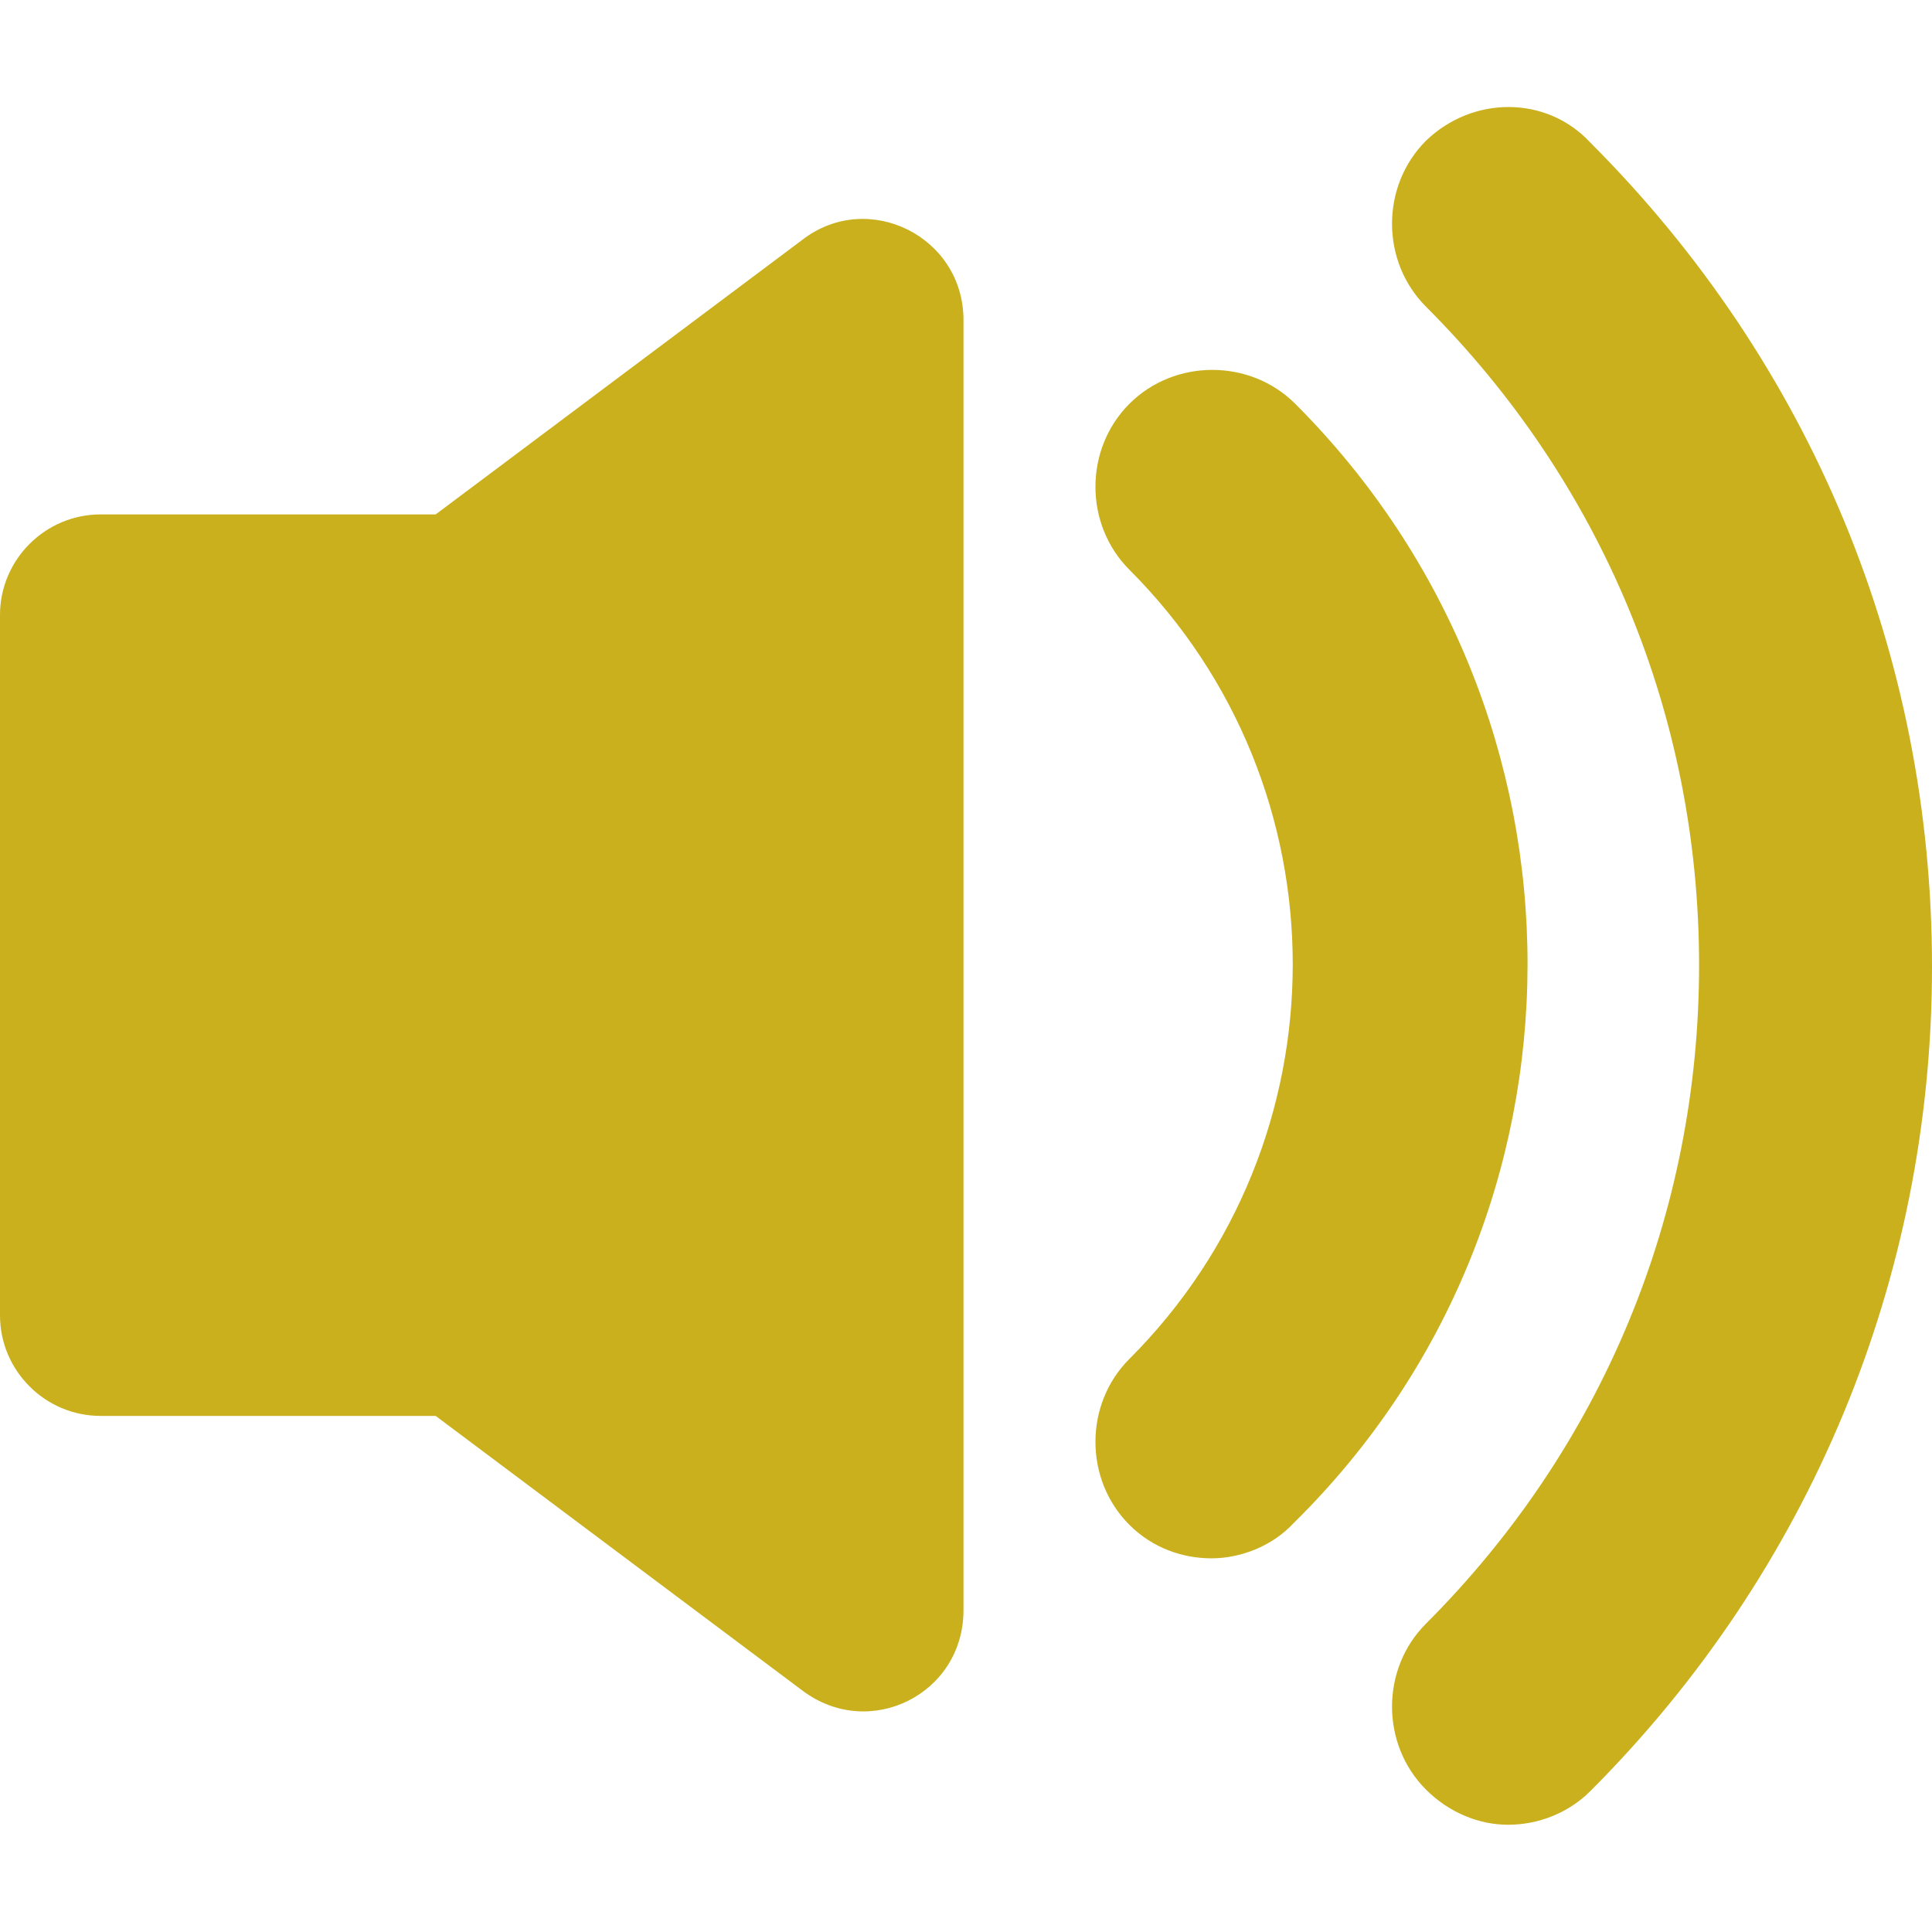 <svg version="1.1" id="Capa_1" xmlns="http://www.w3.org/2000/svg" xmlns:xlink="http://www.w3.org/1999/xlink" x="0" y="0" width="115.3" height="115.3" viewBox="0 0 115.3 115.3" xml:space="preserve" enable-background="new 0 0 115.3 115.3">
  <path fill="#cab01c" d="M47.9 14.3L26 30.7H6c-3.3 0-6 2.7-6 6v41.8c0 3.3 2.7 6 6 6h20l21.9 16.4c4 3 9.6 0.2 9.6-4.8v-77C57.5 14.1 51.8 11.3 47.9 14.3zM77.3 24.1c-2.7-2.7-7.2-2.7-9.9 0 -2.7 2.7-2.7 7.2 0 9.9 13 13 13 34.1 0 47.1 -2.7 2.7-2.7 7.2 0 9.9 1.4 1.4 3.2 2 4.9 2s3.6-0.7 4.9-2.1C95.8 72.6 95.8 42.6 77.3 24.1zM85.1 8.4c-2.7 2.7-2.7 7.2 0 9.9 10.5 10.5 16.3 24.4 16.3 39.3s-5.8 28.8-16.3 39.3c-2.7 2.7-2.7 7.2 0 9.9 1.4 1.4 3.2 2.1 4.9 2.1 1.8 0 3.6-0.7 4.9-2 13.1-13.1 20.4-30.6 20.4-49.2 0-18.6-7.2-36-20.4-49.2C92.3 5.7 87.9 5.7 85.1 8.4z"/>
</svg>
